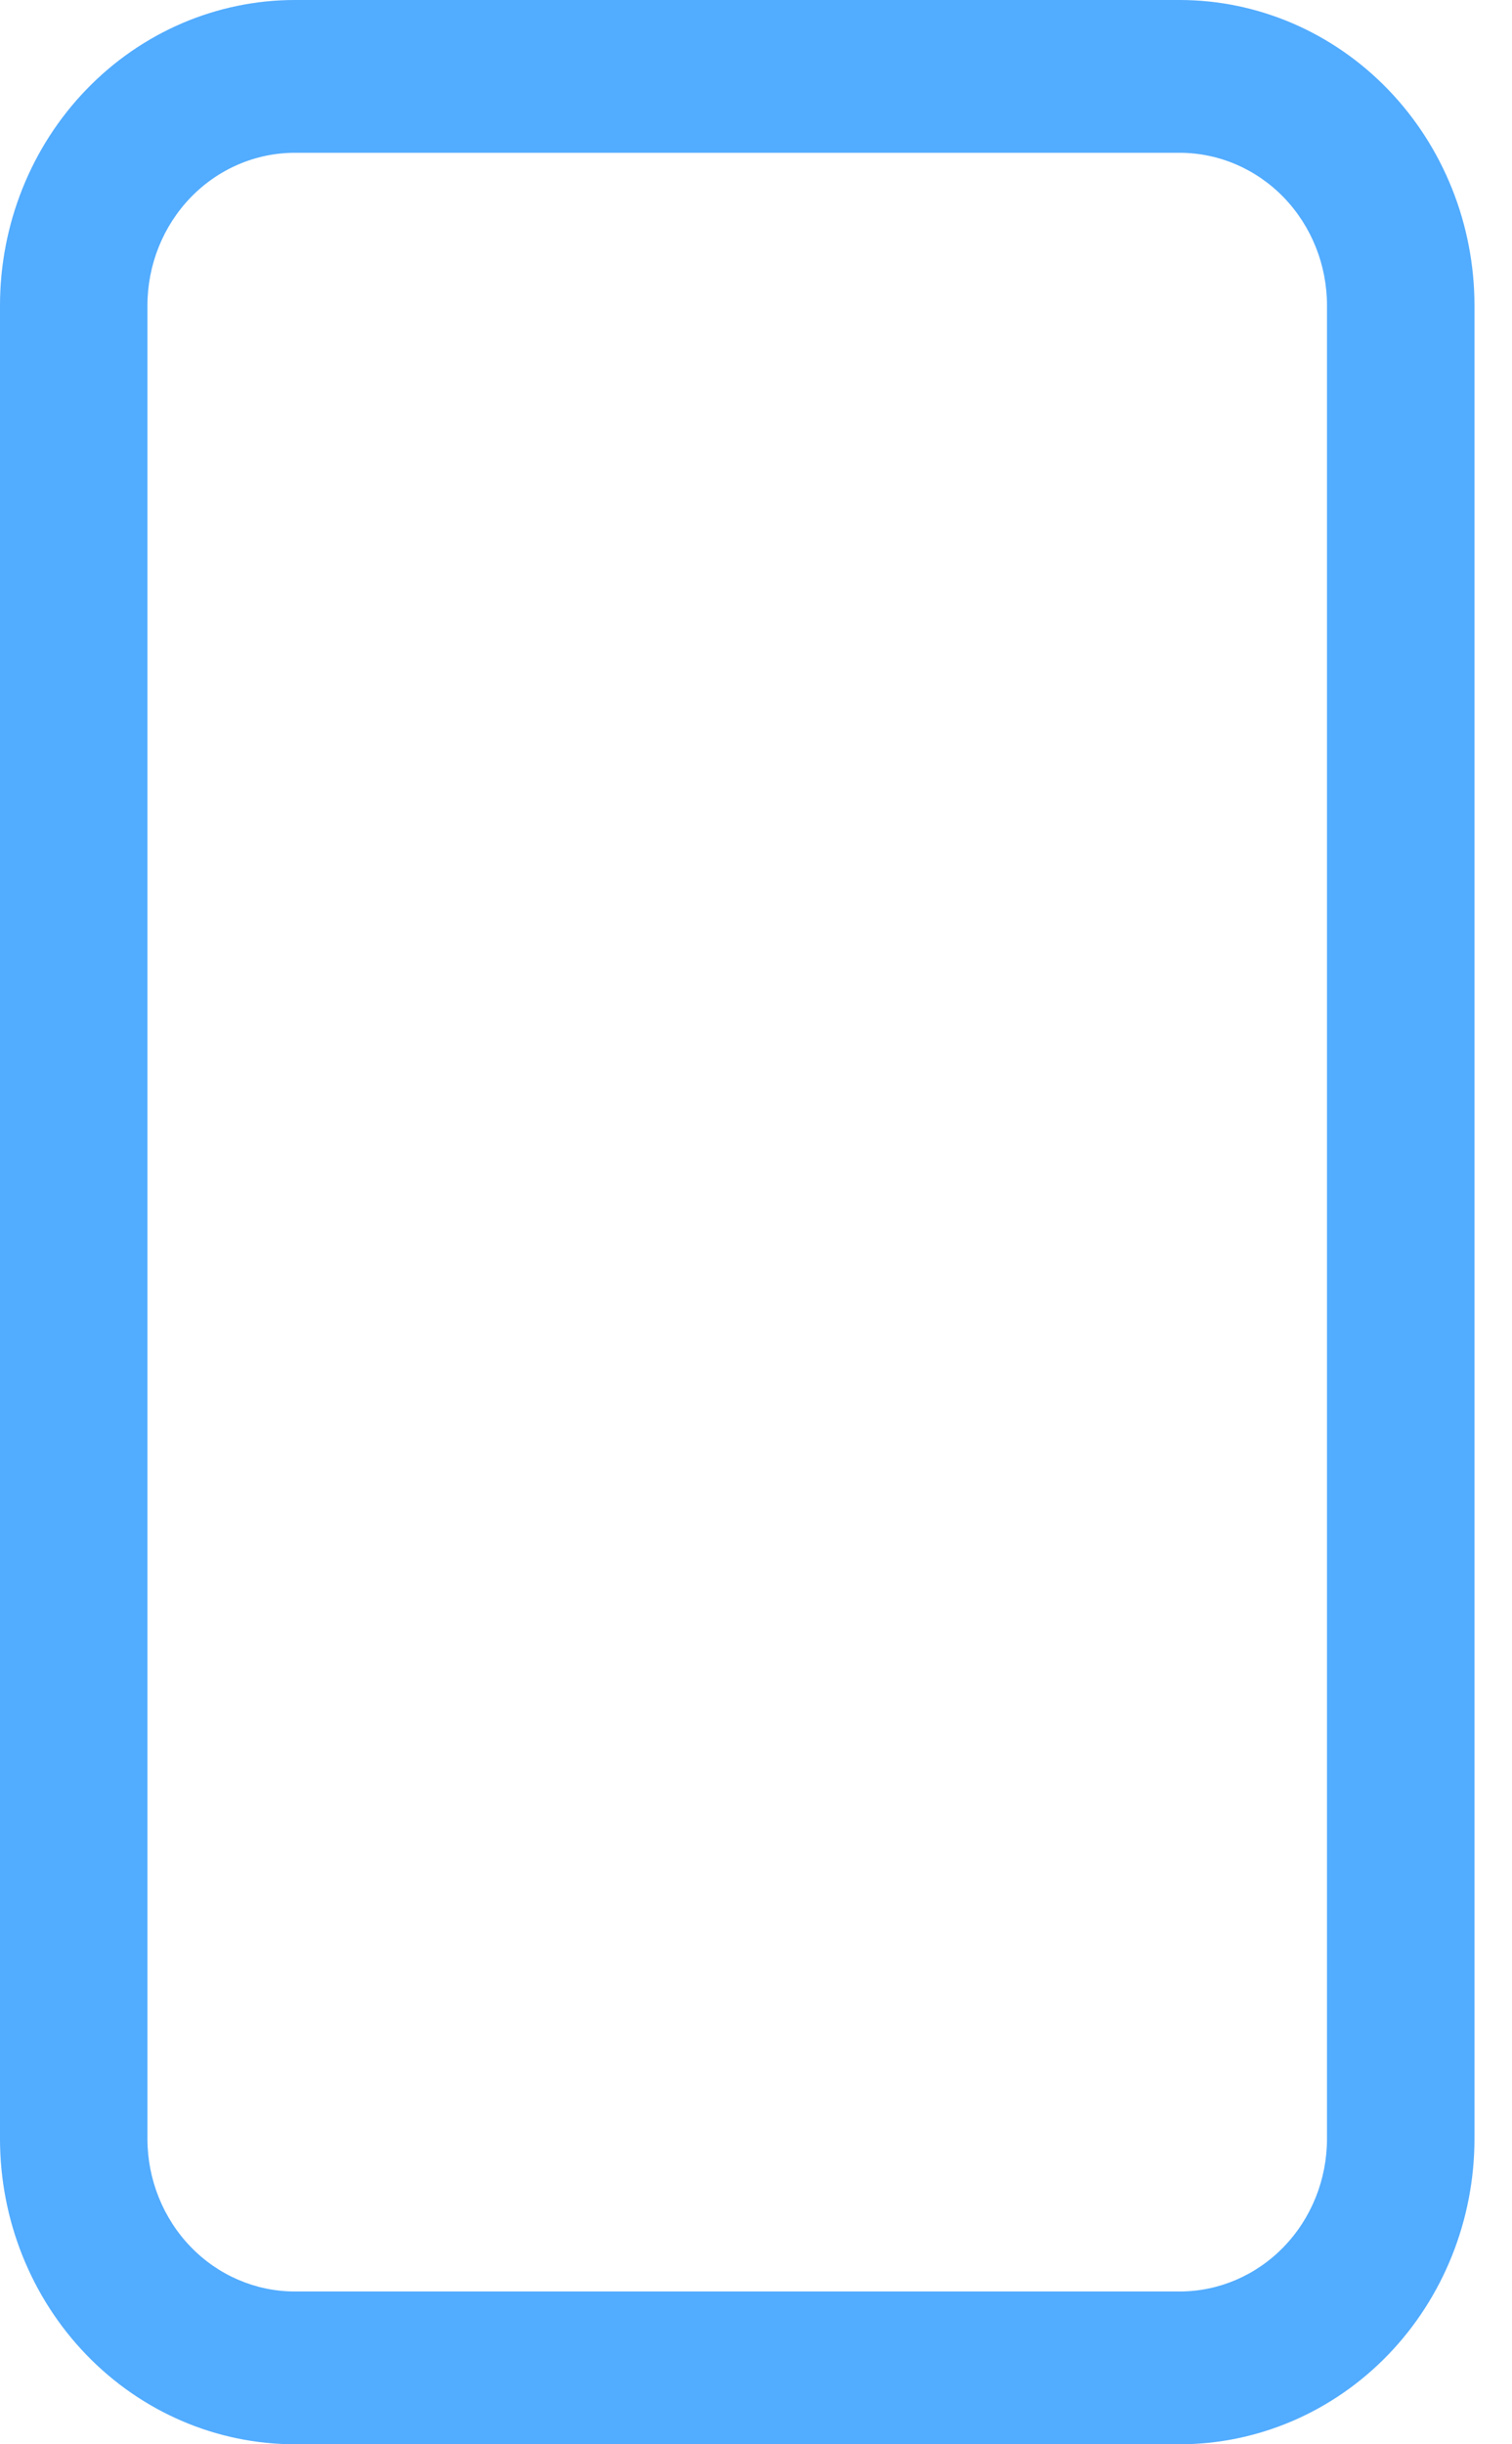 <svg width="39" height="63" viewBox="0 0 39 63" fill="none" xmlns="http://www.w3.org/2000/svg">
<path d="M30.425 3.938C31.434 3.938 32.401 4.352 33.115 5.091C33.828 5.829 34.228 6.831 34.228 7.875V55.125C34.228 56.169 33.828 57.171 33.115 57.909C32.401 58.648 31.434 59.062 30.425 59.062H7.606C6.598 59.062 5.63 58.648 4.917 57.909C4.204 57.171 3.803 56.169 3.803 55.125V7.875C3.803 6.831 4.204 5.829 4.917 5.091C5.63 4.352 6.598 3.938 7.606 3.938H30.425ZM7.606 0C5.589 0 3.654 0.83 2.228 2.307C0.801 3.783 0 5.786 0 7.875V55.125C0 57.214 0.801 59.217 2.228 60.694C3.654 62.17 5.589 63 7.606 63H30.425C32.443 63 34.377 62.17 35.804 60.694C37.23 59.217 38.032 57.214 38.032 55.125V7.875C38.032 5.786 37.23 3.783 35.804 2.307C34.377 0.83 32.443 0 30.425 0L7.606 0Z" fill="#52ACFF"/>
</svg>
